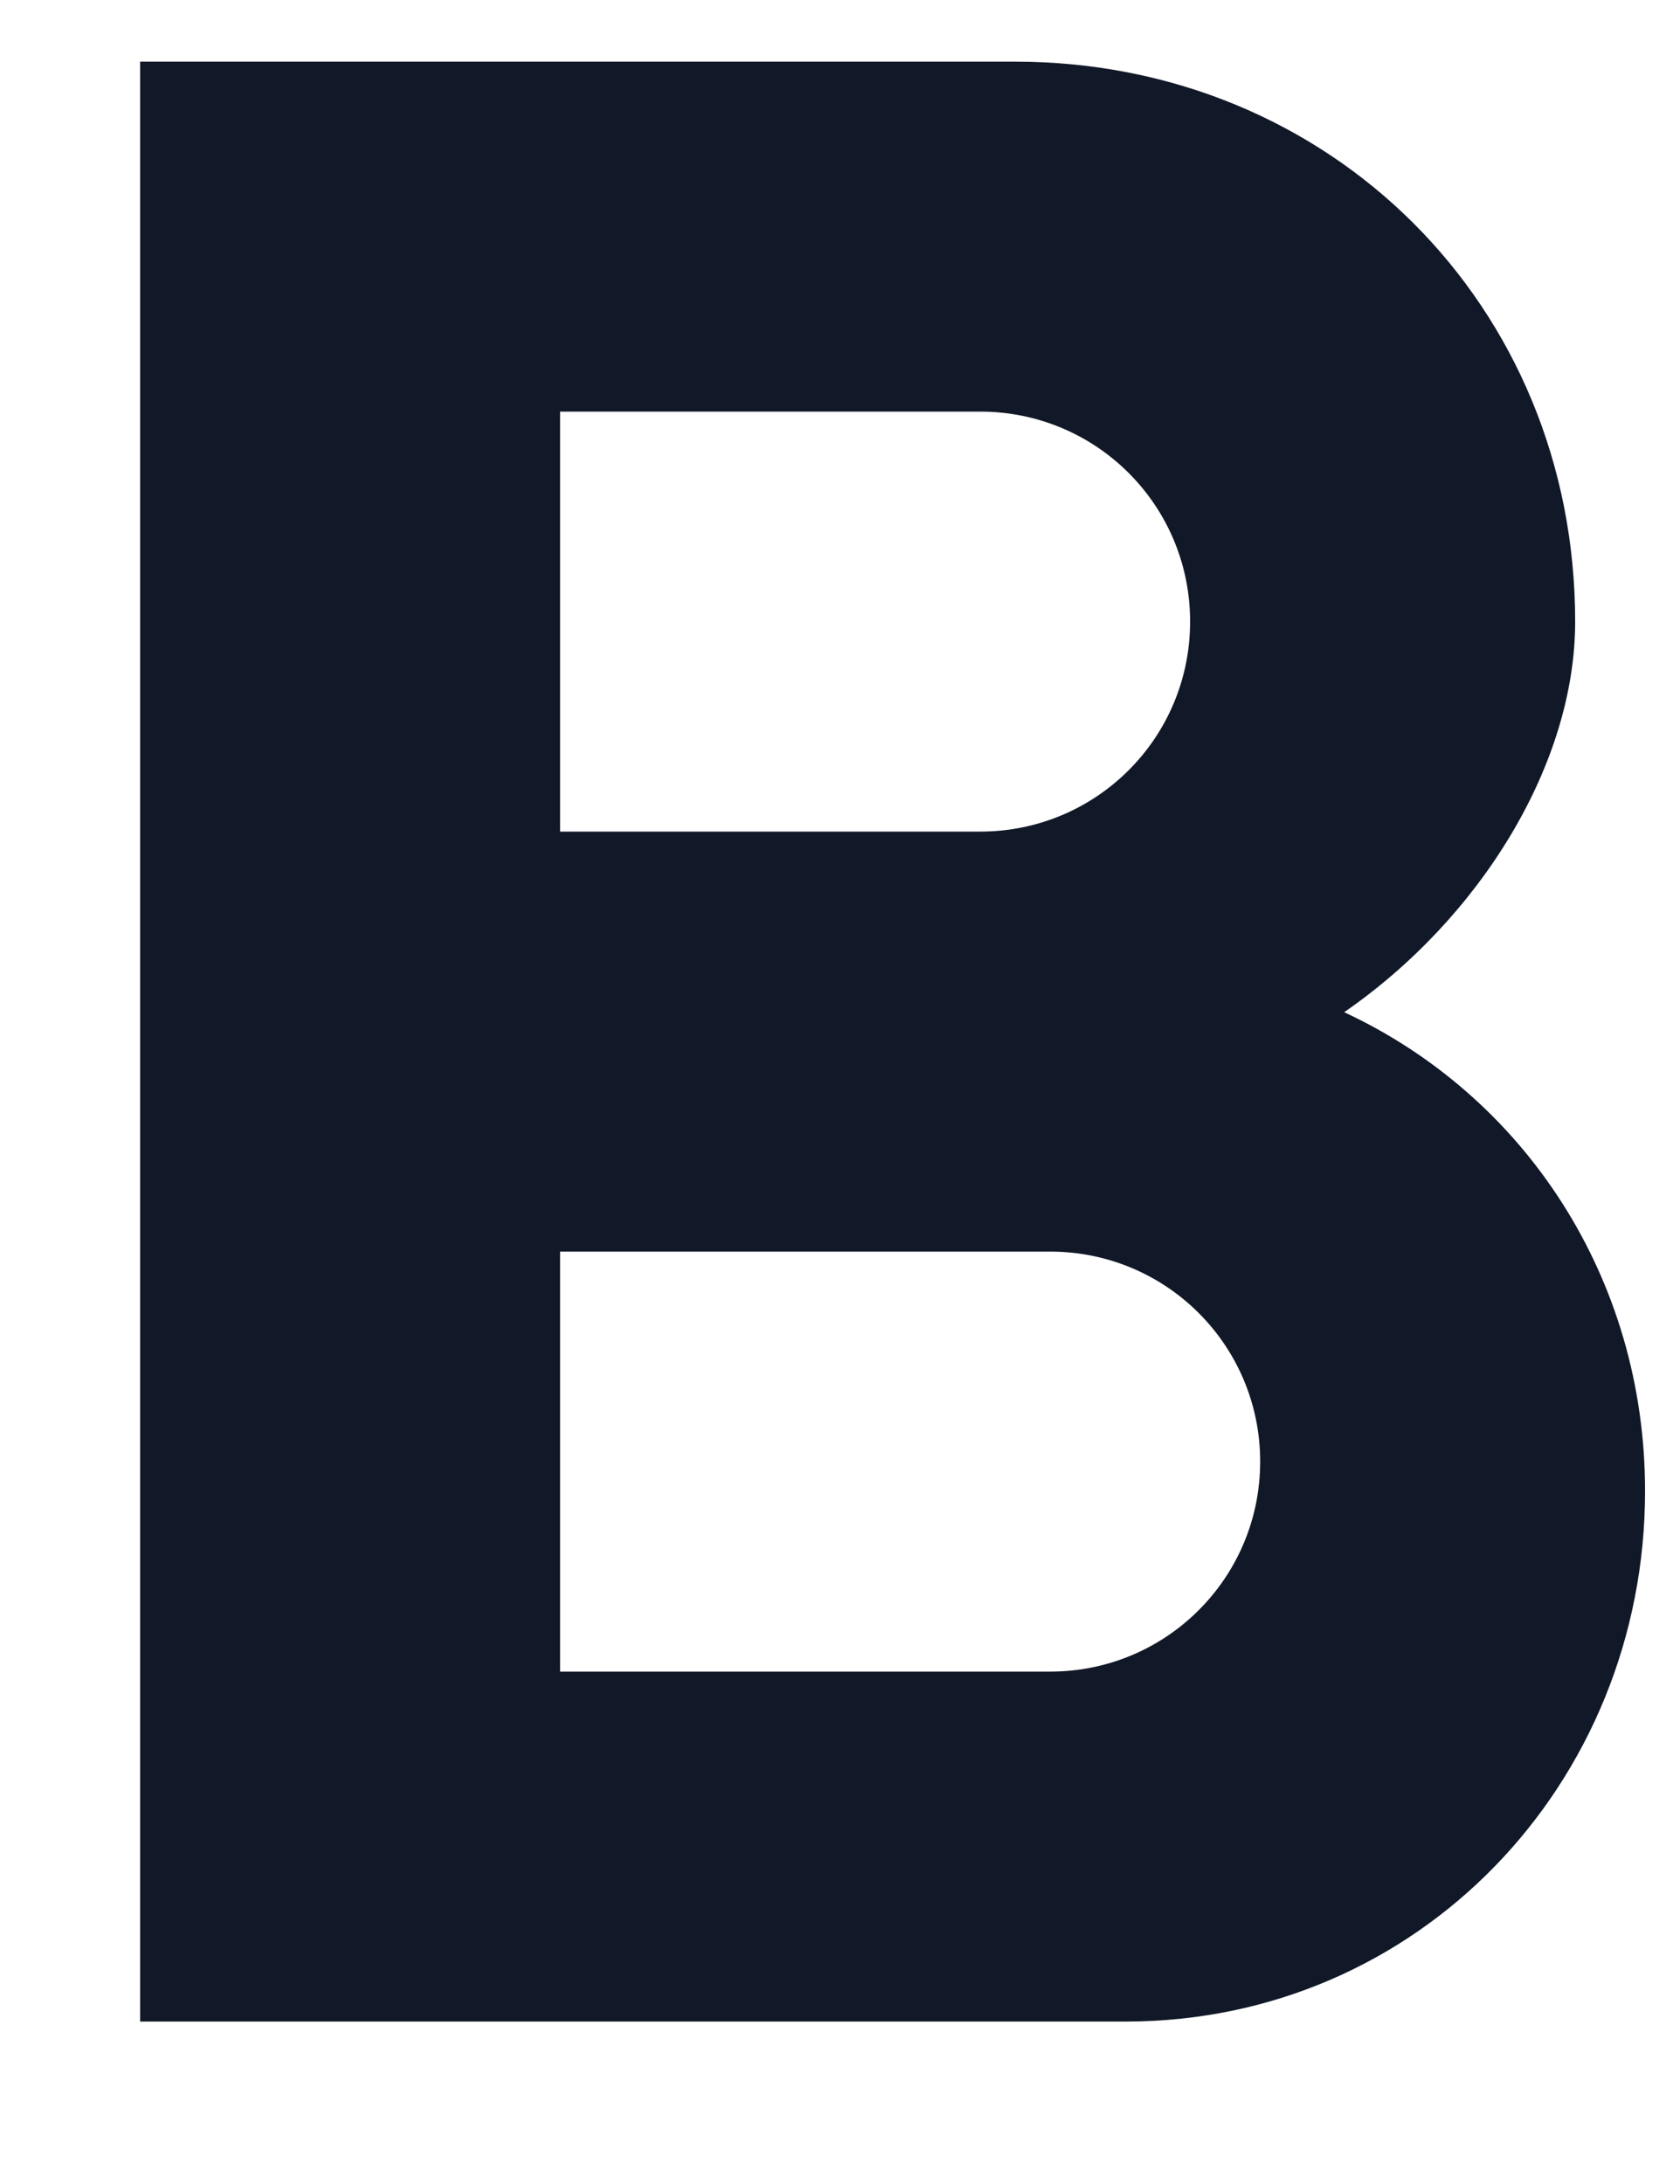 <svg width="10" height="13" viewBox="0 0 10 13" fill="none" xmlns="http://www.w3.org/2000/svg">
<path d="M8.001 6.025C8.809 5.467 9.376 4.55 9.376 3.7C9.376 1.817 7.917 0.367 6.042 0.367H0.834V12.033H6.701C8.442 12.033 9.792 10.617 9.792 8.875C9.792 7.608 9.076 6.525 8.001 6.025ZM3.334 2.45H5.834C6.526 2.45 7.084 3.008 7.084 3.7C7.084 4.392 6.526 4.95 5.834 4.95H3.334V2.45ZM6.251 9.95H3.334V7.45H6.251C6.942 7.45 7.501 8.008 7.501 8.7C7.501 9.392 6.942 9.95 6.251 9.95Z" fill="#111827"/>
</svg>
